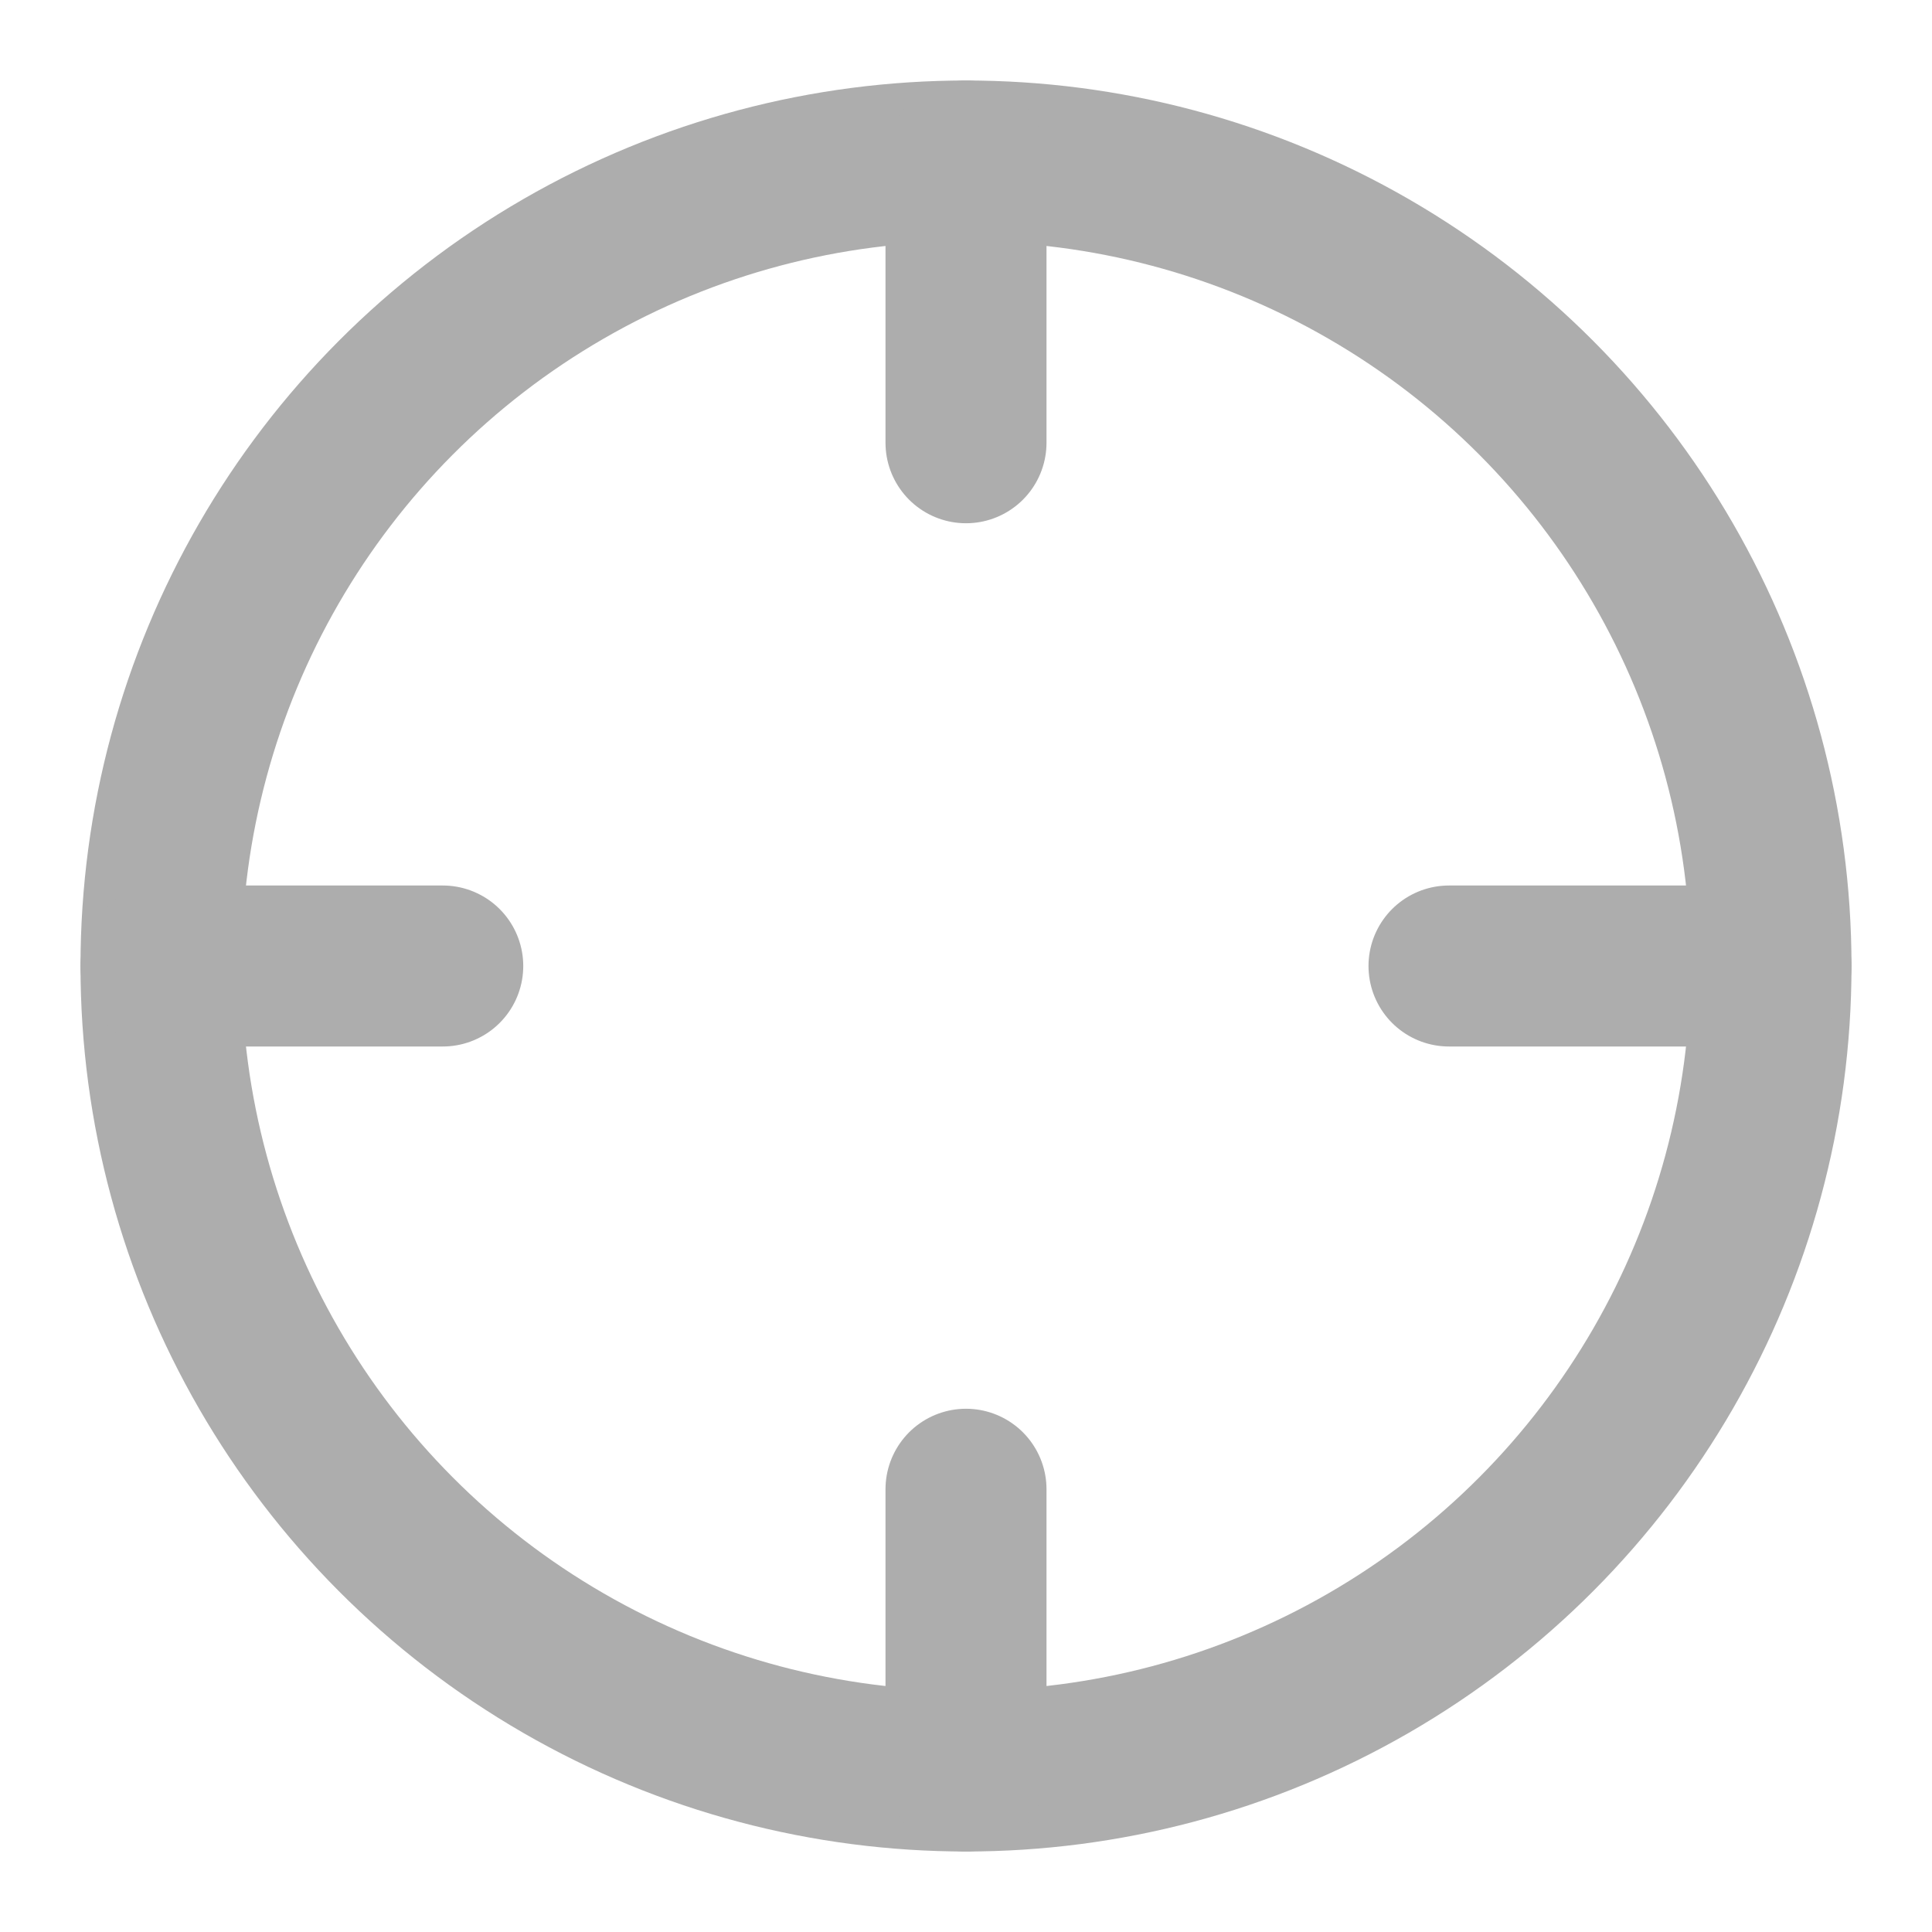<?xml version="1.0" encoding="UTF-8"?>
<svg width="28" height="28" viewBox="0 0 48 48" fill="none" xmlns="http://www.w3.org/2000/svg">
    <circle cx="24" cy="24" r="20" stroke="#adadad" stroke-width="4" stroke-linecap="round" stroke-linejoin="round"/>
    <path fill-rule="evenodd" clip-rule="evenodd" d="M24 37V44V37Z" fill="none"/>
    <path d="M24 37V44" stroke="#adadad" stroke-width="4" stroke-linecap="round" stroke-linejoin="round"/>
    <path fill-rule="evenodd" clip-rule="evenodd" d="M36 24H44H36Z" fill="none"/>
    <path d="M36 24H44" stroke="#adadad" stroke-width="4" stroke-linecap="round" stroke-linejoin="round"/>
    <path fill-rule="evenodd" clip-rule="evenodd" d="M4 24H11H4Z" fill="none"/>
    <path d="M4 24H11" stroke="#adadad" stroke-width="4" stroke-linecap="round" stroke-linejoin="round"/>
    <path fill-rule="evenodd" clip-rule="evenodd" d="M24 11V4V11Z" fill="none"/>
    <path d="M24 11V4" stroke="#adadad" stroke-width="4" stroke-linecap="round" stroke-linejoin="round"/>
</svg>
